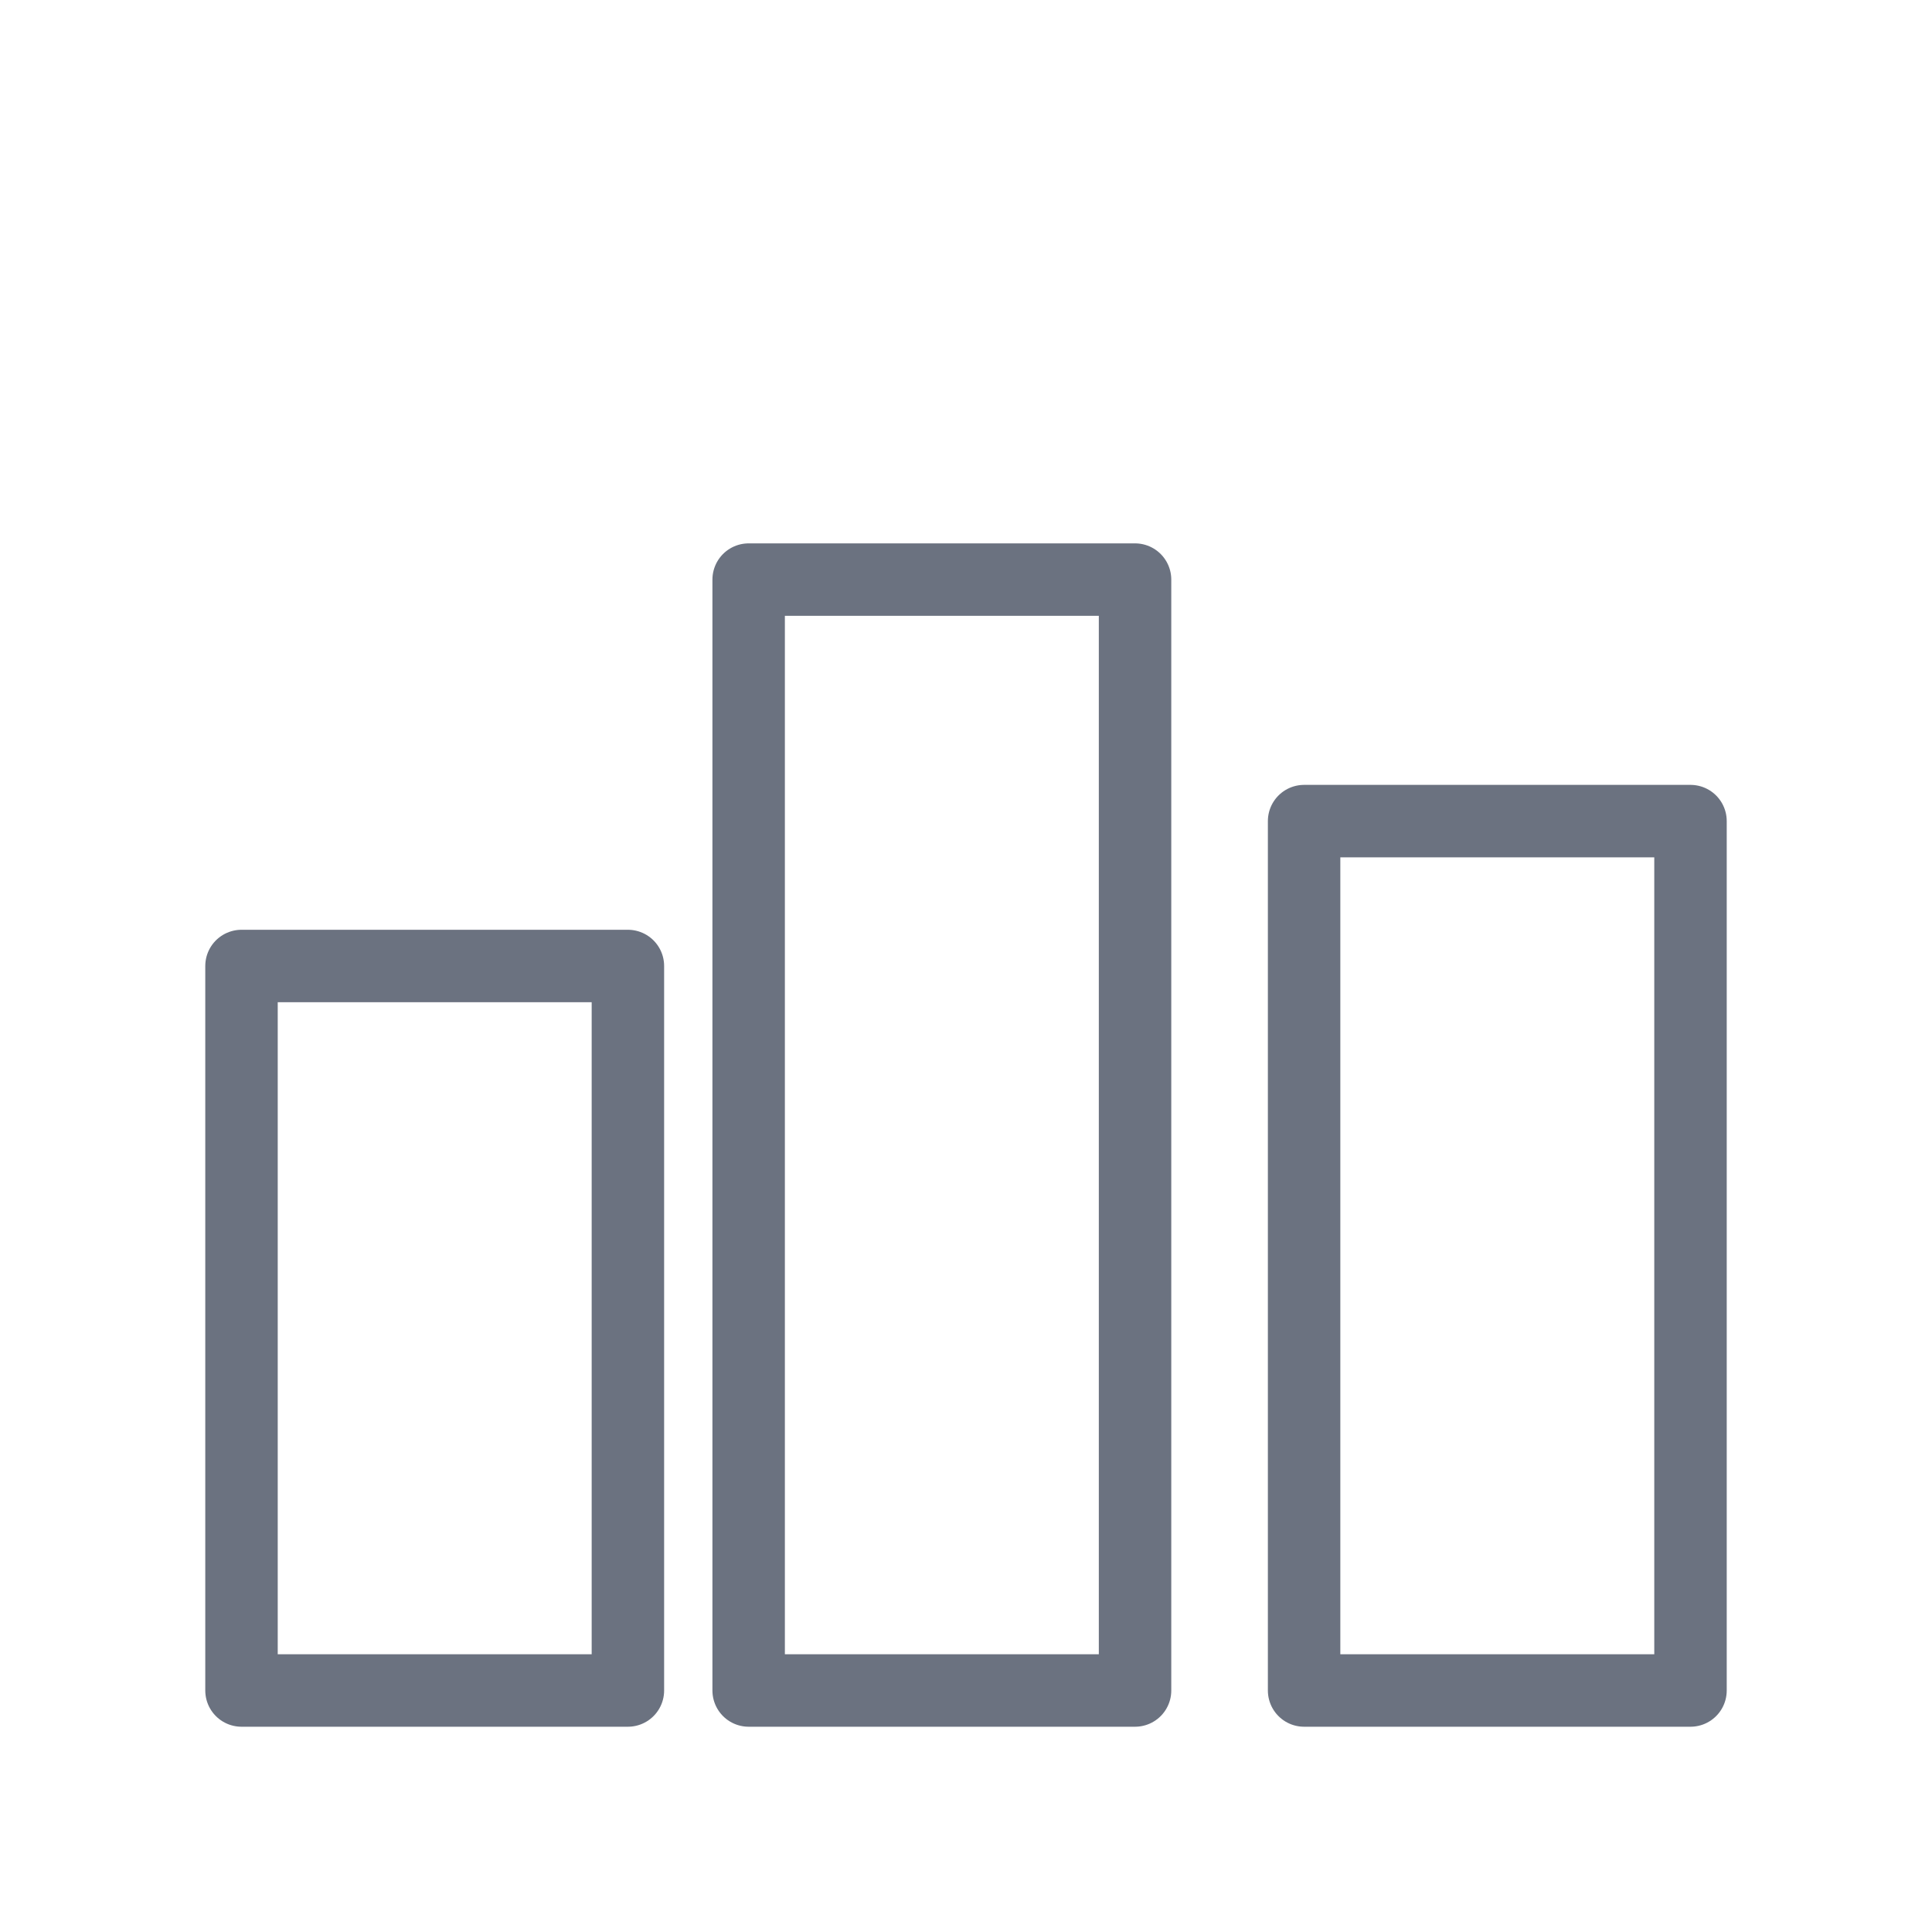 <svg xmlns="http://www.w3.org/2000/svg" width="80" height="80" viewBox="0 0 80 80" fill="none" stroke="#6b7280" stroke-width="3" stroke-linecap="round" stroke-linejoin="round">
  <rect x="10" y="40" width="16" height="30" />
  <rect x="31" y="24" width="16" height="46" />
  <rect x="54" y="34" width="16" height="36" />
</svg> 